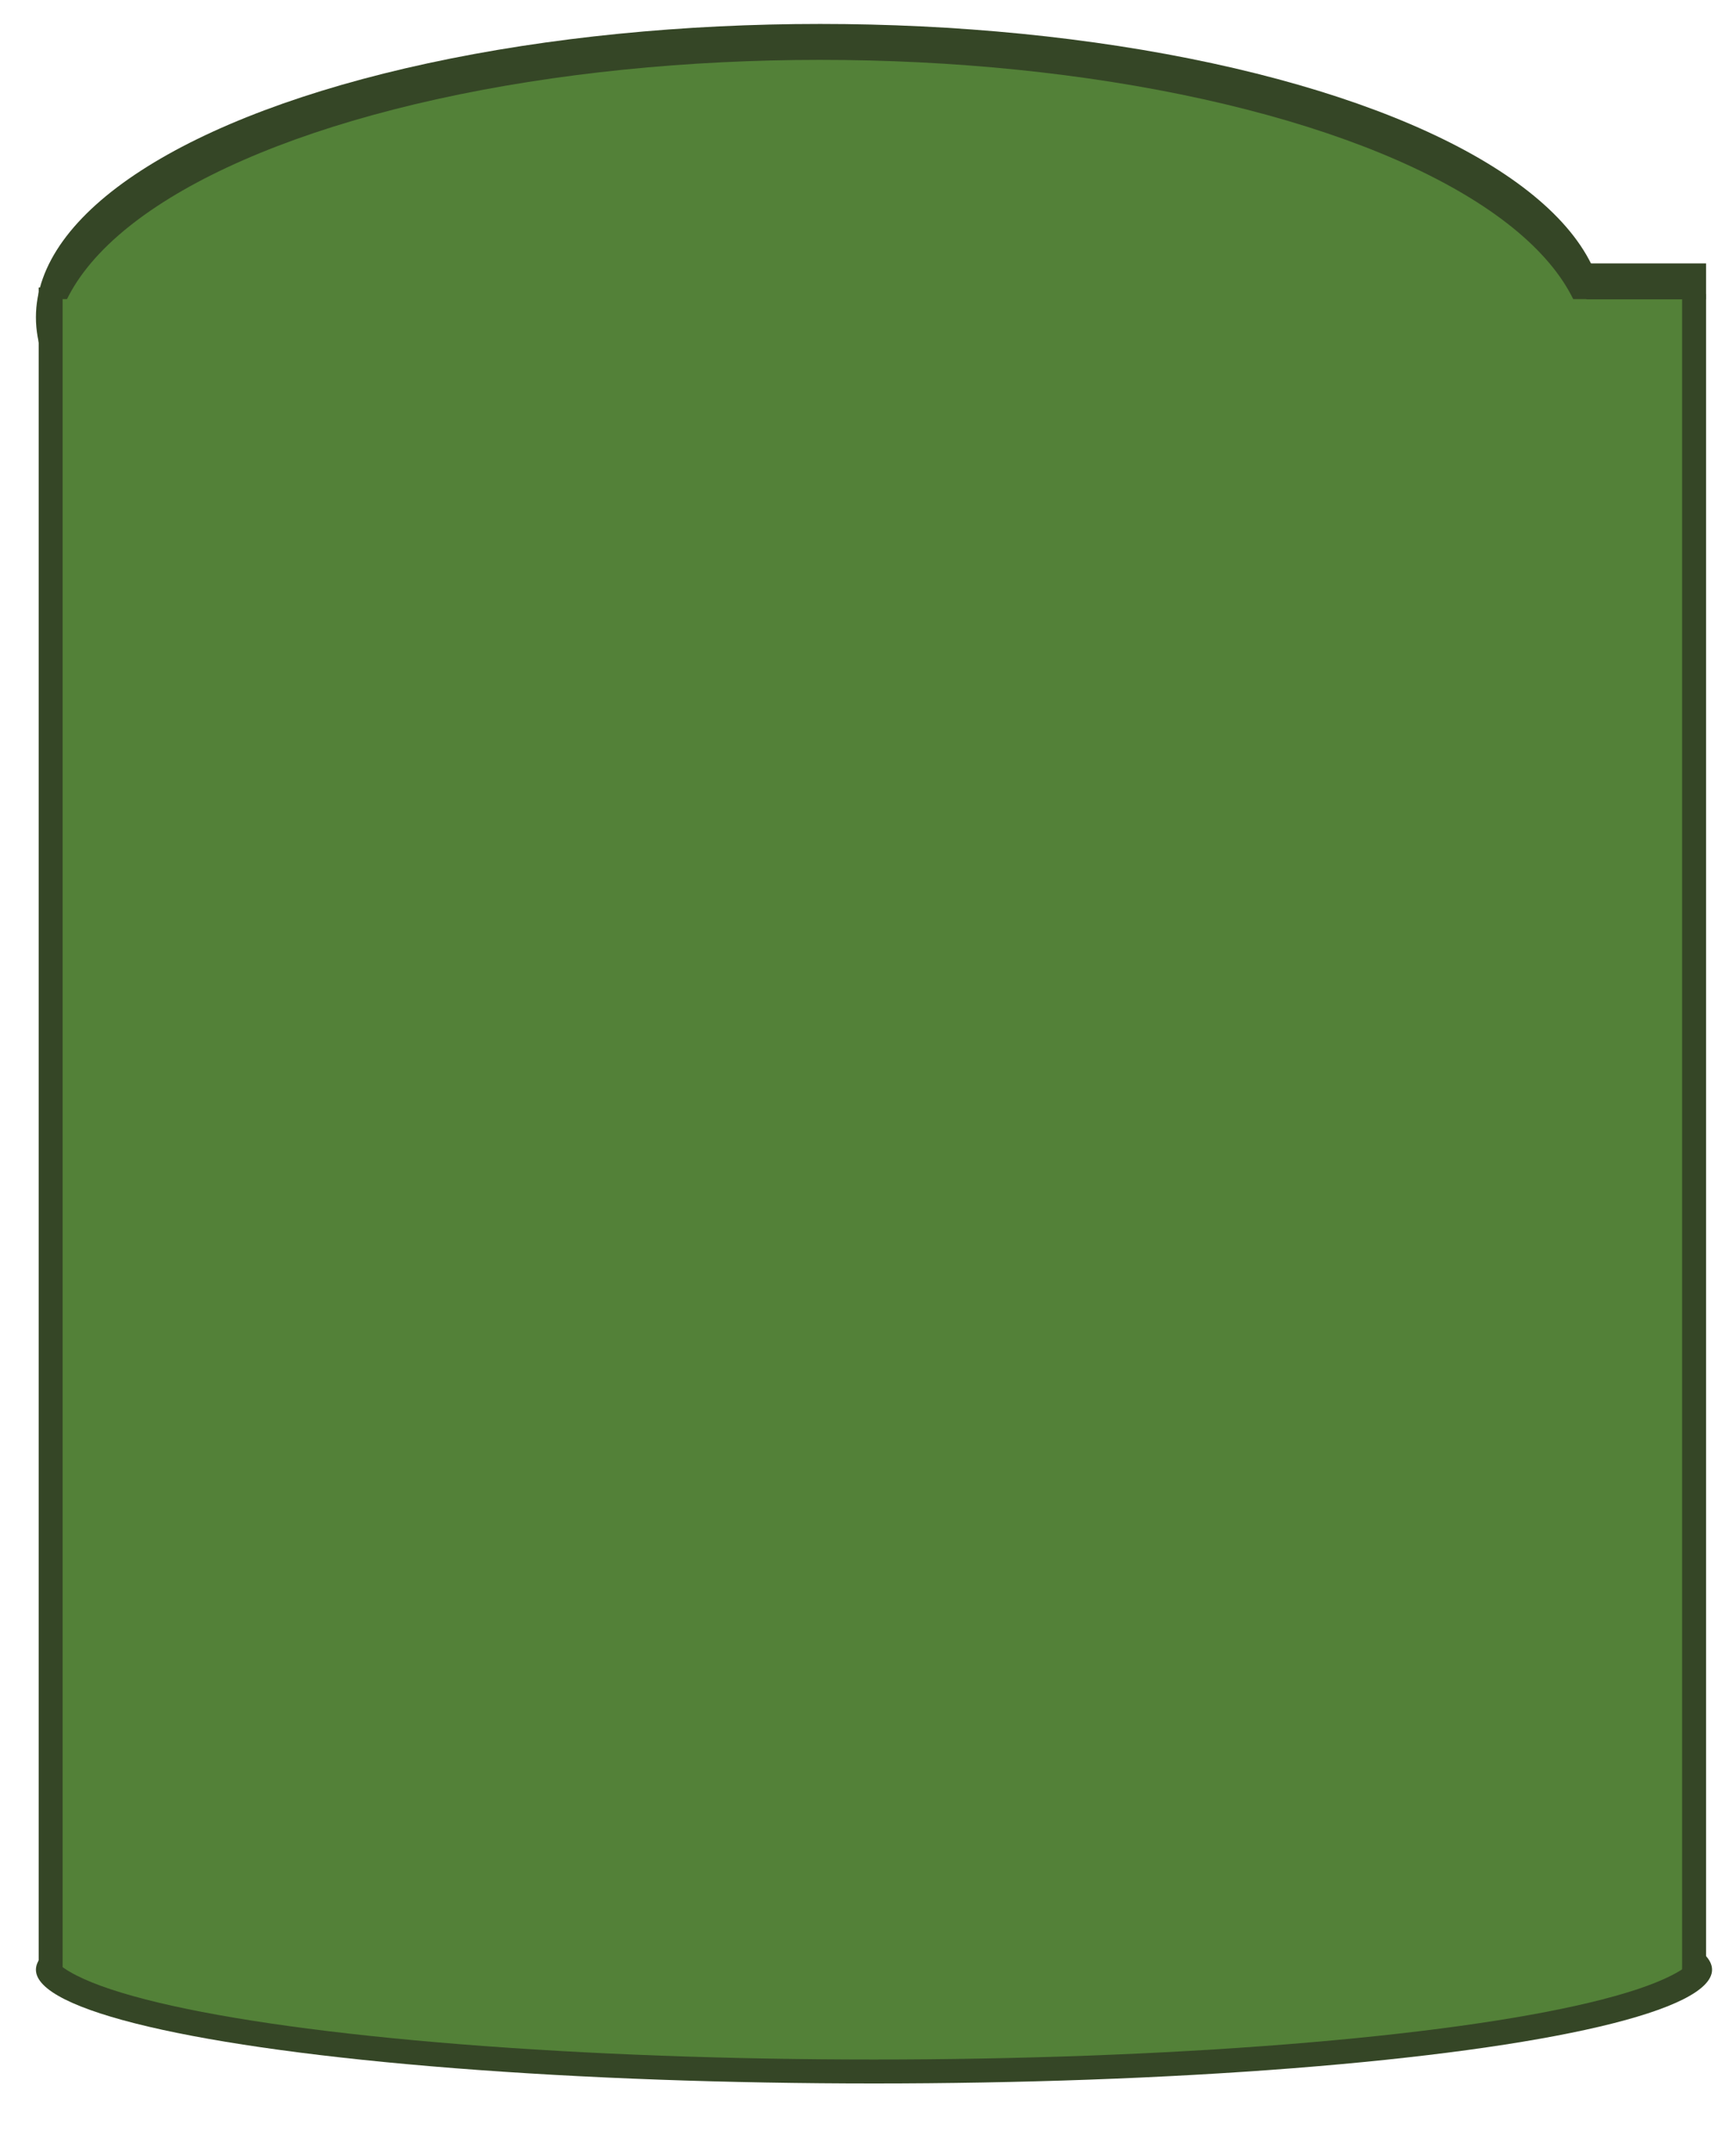 <?xml version="1.0" encoding="utf-8"?>
<!-- Generator: Adobe Illustrator 24.1.1, SVG Export Plug-In . SVG Version: 6.00 Build 0)  -->
<svg version="1.1" id="Layer_1" xmlns="http://www.w3.org/2000/svg" xmlns:xlink="http://www.w3.org/1999/xlink" x="0px" y="0px"
	 viewBox="0 0 145 180" style="enable-background:new 0 0 145 180;" xml:space="preserve">
<style type="text/css">
	.st0{fill:#354626;}
	.st1{fill:#538138;}
</style>
<ellipse class="st0" cx="68.5" cy="26.5" rx="65.5" ry="24.5"/>
<ellipse class="st1" cx="68.5" cy="29.5" rx="64" ry="24.5"/>
<rect x="4" y="24.98" class="st1" width="138" height="140.9"/>
<ellipse class="st0" cx="73" cy="164.5" rx="70" ry="9.5"/>
<ellipse class="st1" cx="73" cy="162.5" rx="69" ry="9.5"/>
<rect x="140.5" y="24.55" class="st0" width="2" height="140.9"/>
<rect x="3.23" y="24.01" class="st0" width="2" height="140.9"/>
<rect x="132.5" y="22" class="st0" width="10" height="3"/>
</svg>
